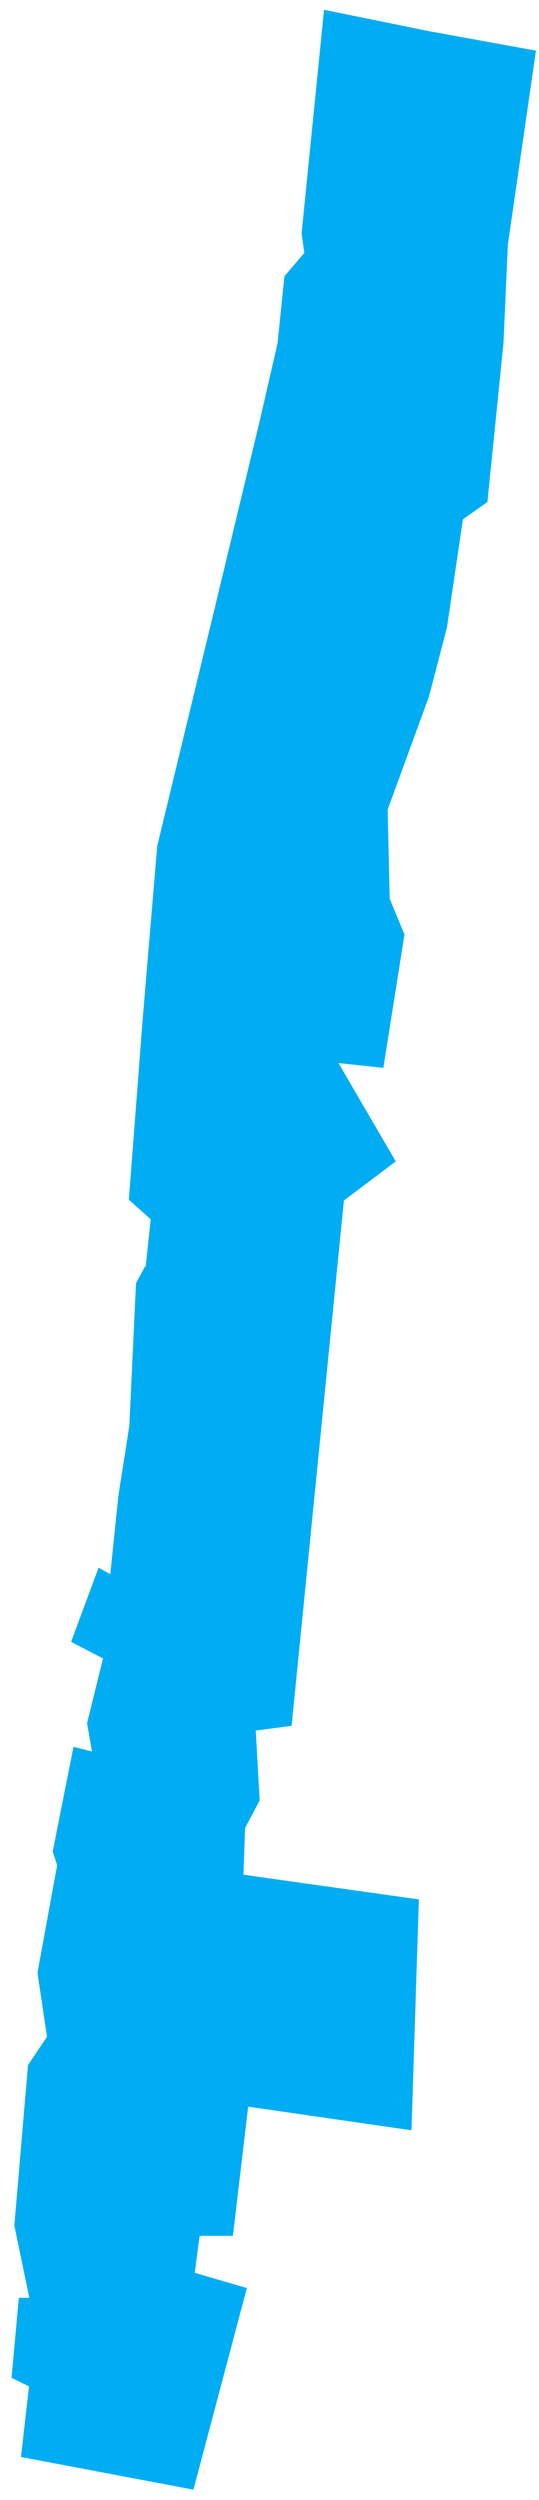 <?xml version="1.0" encoding="UTF-8"?>
<svg width="44px" height="204px" viewBox="0 0 44 204" version="1.1" xmlns="http://www.w3.org/2000/svg" xmlns:xlink="http://www.w3.org/1999/xlink">
    <title>RueOntario</title>
    <g id="Page-1" stroke="none" stroke-width="1" fill="none" fill-rule="evenodd">
        <polygon id="RueOntario" fill="#00ADF2" stroke="#00ADF2" stroke-width="2" points="34.879 3.534 42.625 4.944 40.463 19.854 40.103 27.914 38.841 40.406 36.86 41.817 35.508 50.984 34.066 56.525 30.643 65.895 30.815 73.551 31.987 76.372 30.455 86.043 25.771 85.54 30.995 94.506 27.122 97.428 22.889 139.941 19.826 140.343 20.186 146.69 19.016 148.906 18.845 153.843 33.166 155.859 32.626 172.683 19.386 170.769 18.124 181.447 15.421 181.447 14.792 186.182 18.935 187.392 15.062 202 2.812 199.683 3.442 194.142 2 193.438 2.45 188.502 3.622 188.502 2.18 181.55 3.26 168.857 4.882 166.439 4.072 160.999 5.694 152.133 5.334 151.025 6.776 143.771 8.758 144.275 8.128 140.648 9.57 134.805 7.048 133.496 8.58 129.365 9.842 130.07 10.652 122.212 11.552 116.469 12.091 104.985 12.43 104.355 12.79 104.355 13.353 99.092 11.552 97.48 12.676 82.847 13.825 69.196 18.598 49.451 22.111 34.843 23.643 28.194 24.183 22.955 25.895 20.94 25.625 19.026 27.337 2"></polygon>
    </g>
</svg>